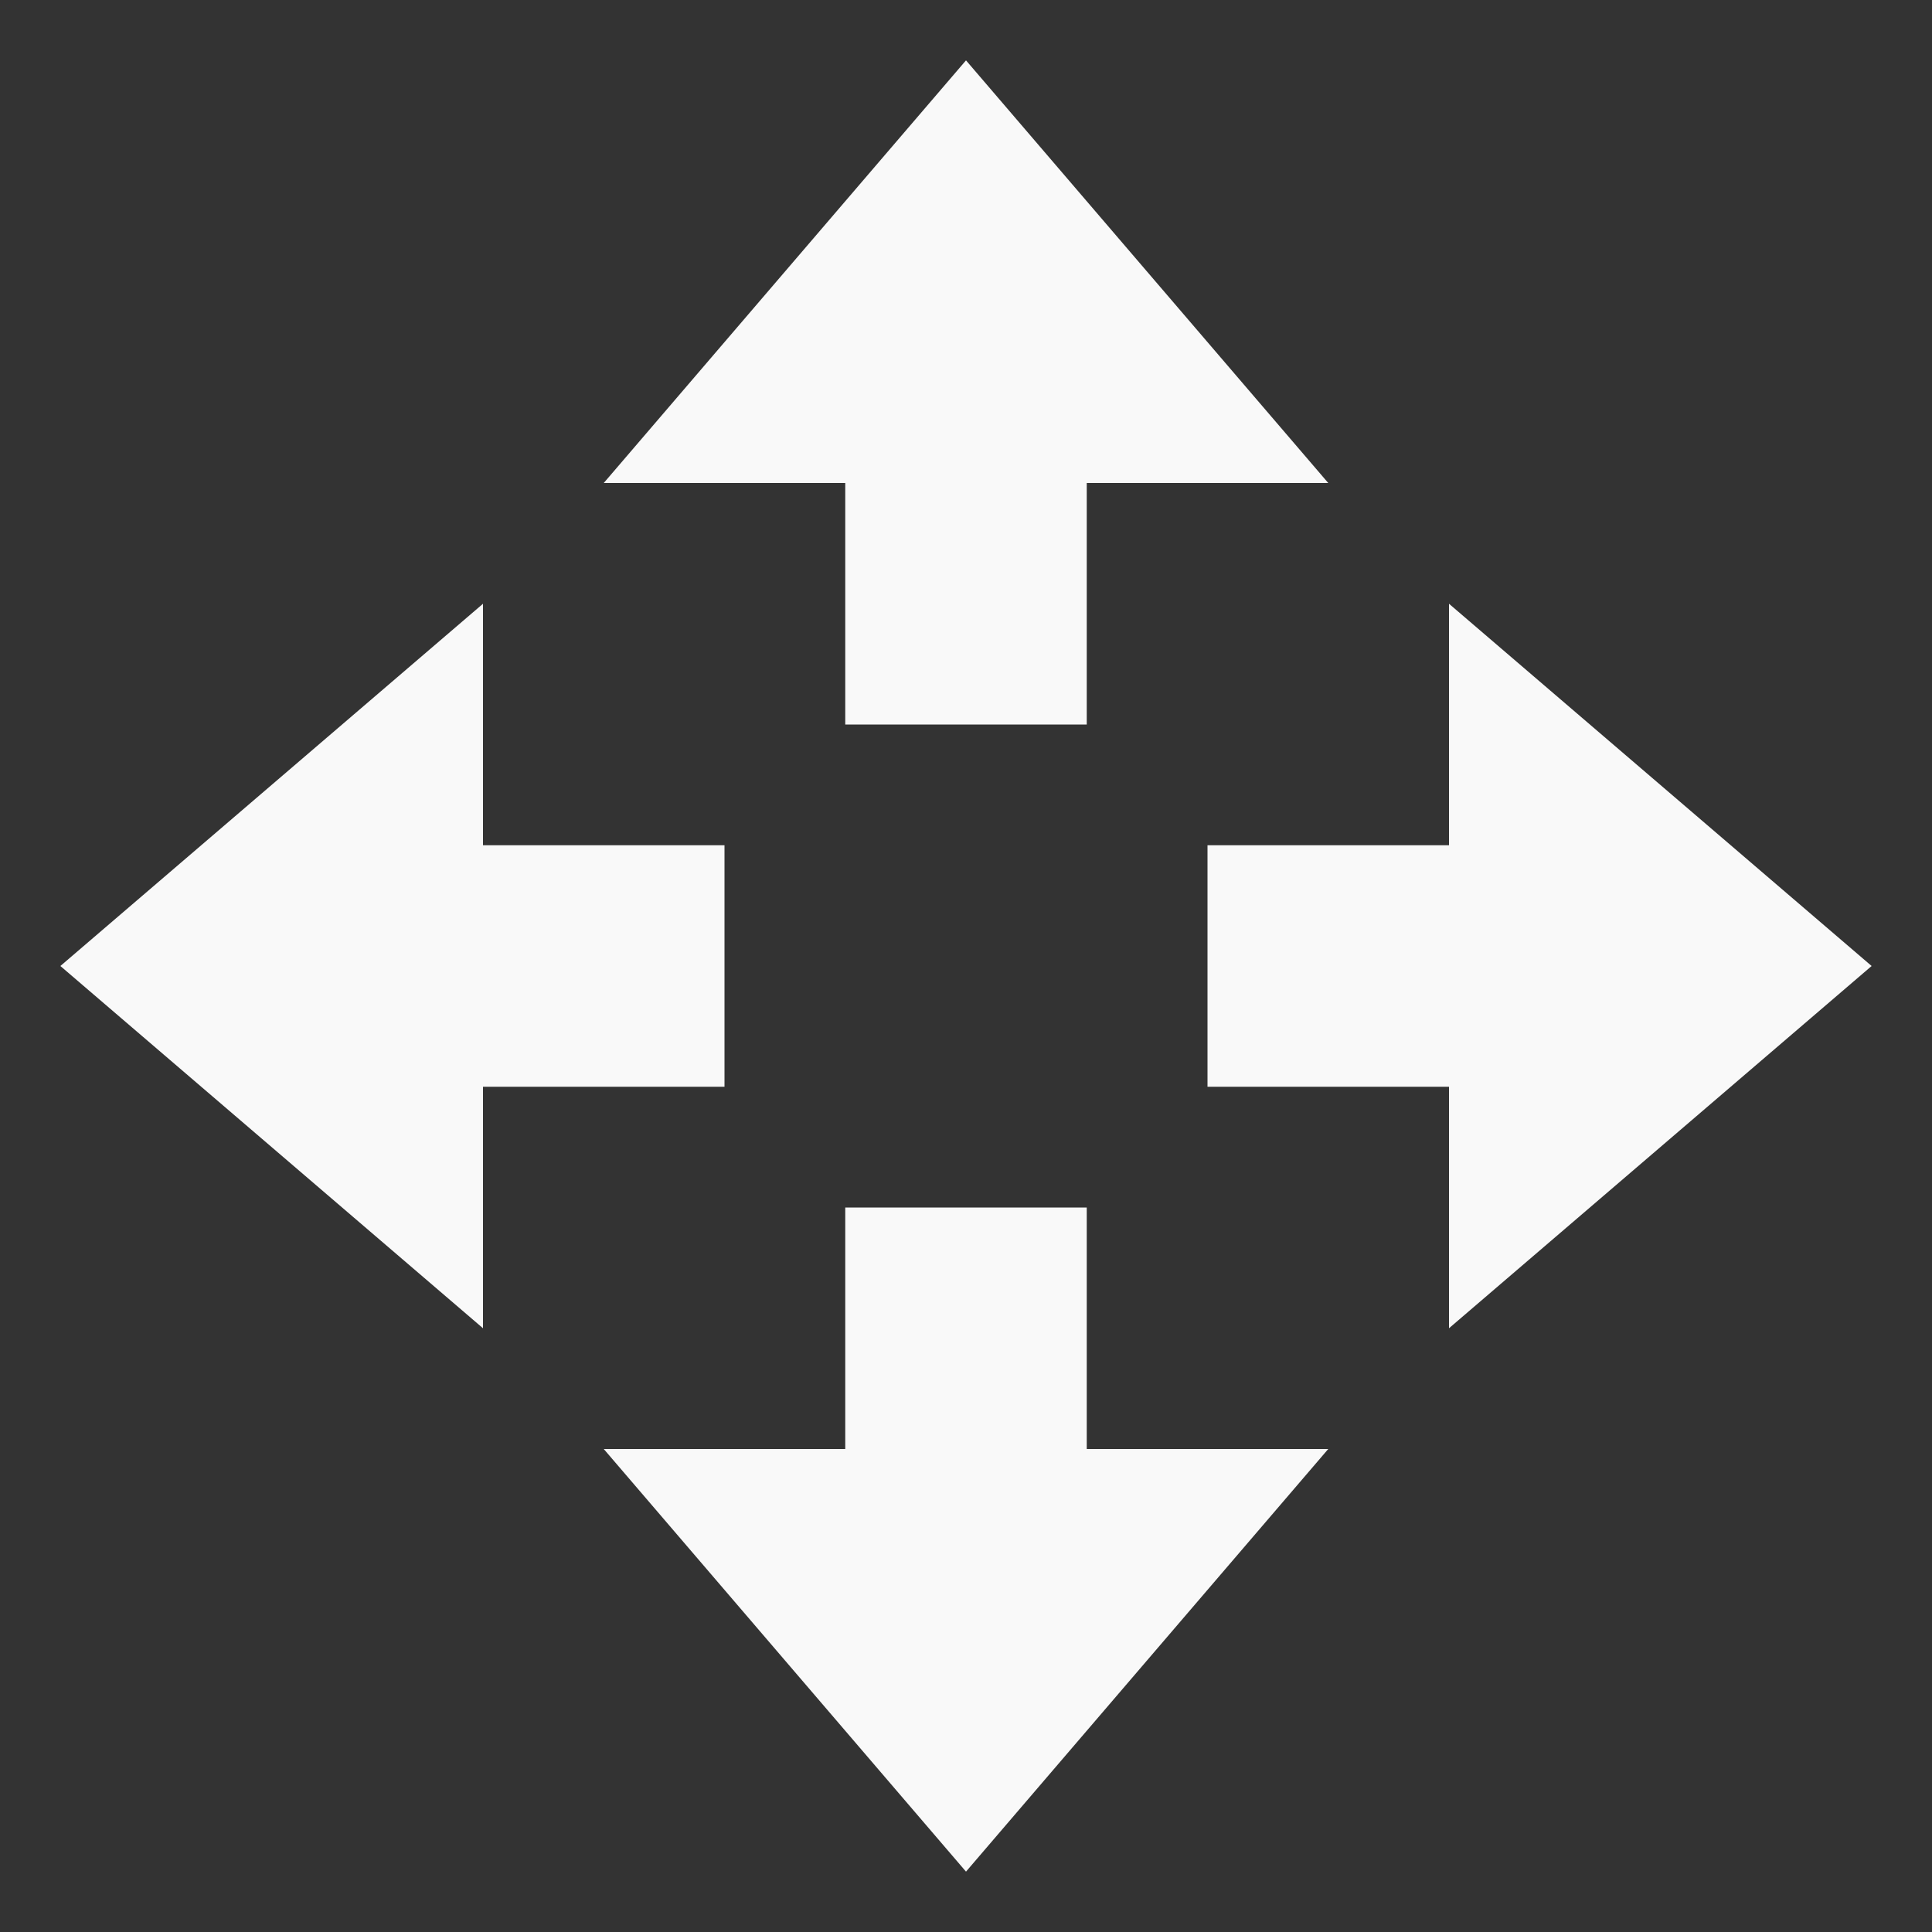 <svg xmlns="http://www.w3.org/2000/svg" width="16" height="16" version="1.1">
 <rect width="100%" height="100%" fill="#333333" stroke="none"/>
 <path style="fill:#F9F9F9" d="M 8,15.5 5,12 H 7 V 10 H 9 V 12 H 11 Z"/>
 <path style="fill:#F9F9F9" d="M 8,0.5 5,4 H 7 V 6 H 9 V 4 H 11 Z"/>
 <path style="fill:#F9F9F9" d="M 15.5,8 12,5 V 7 H 10 V 9 H 12 V 11 Z"/>
 <path style="fill:#F9F9F9" d="M 0.5,8 4,5 V 7 H 6 V 9 H 4 V 11 Z"/>
</svg>
